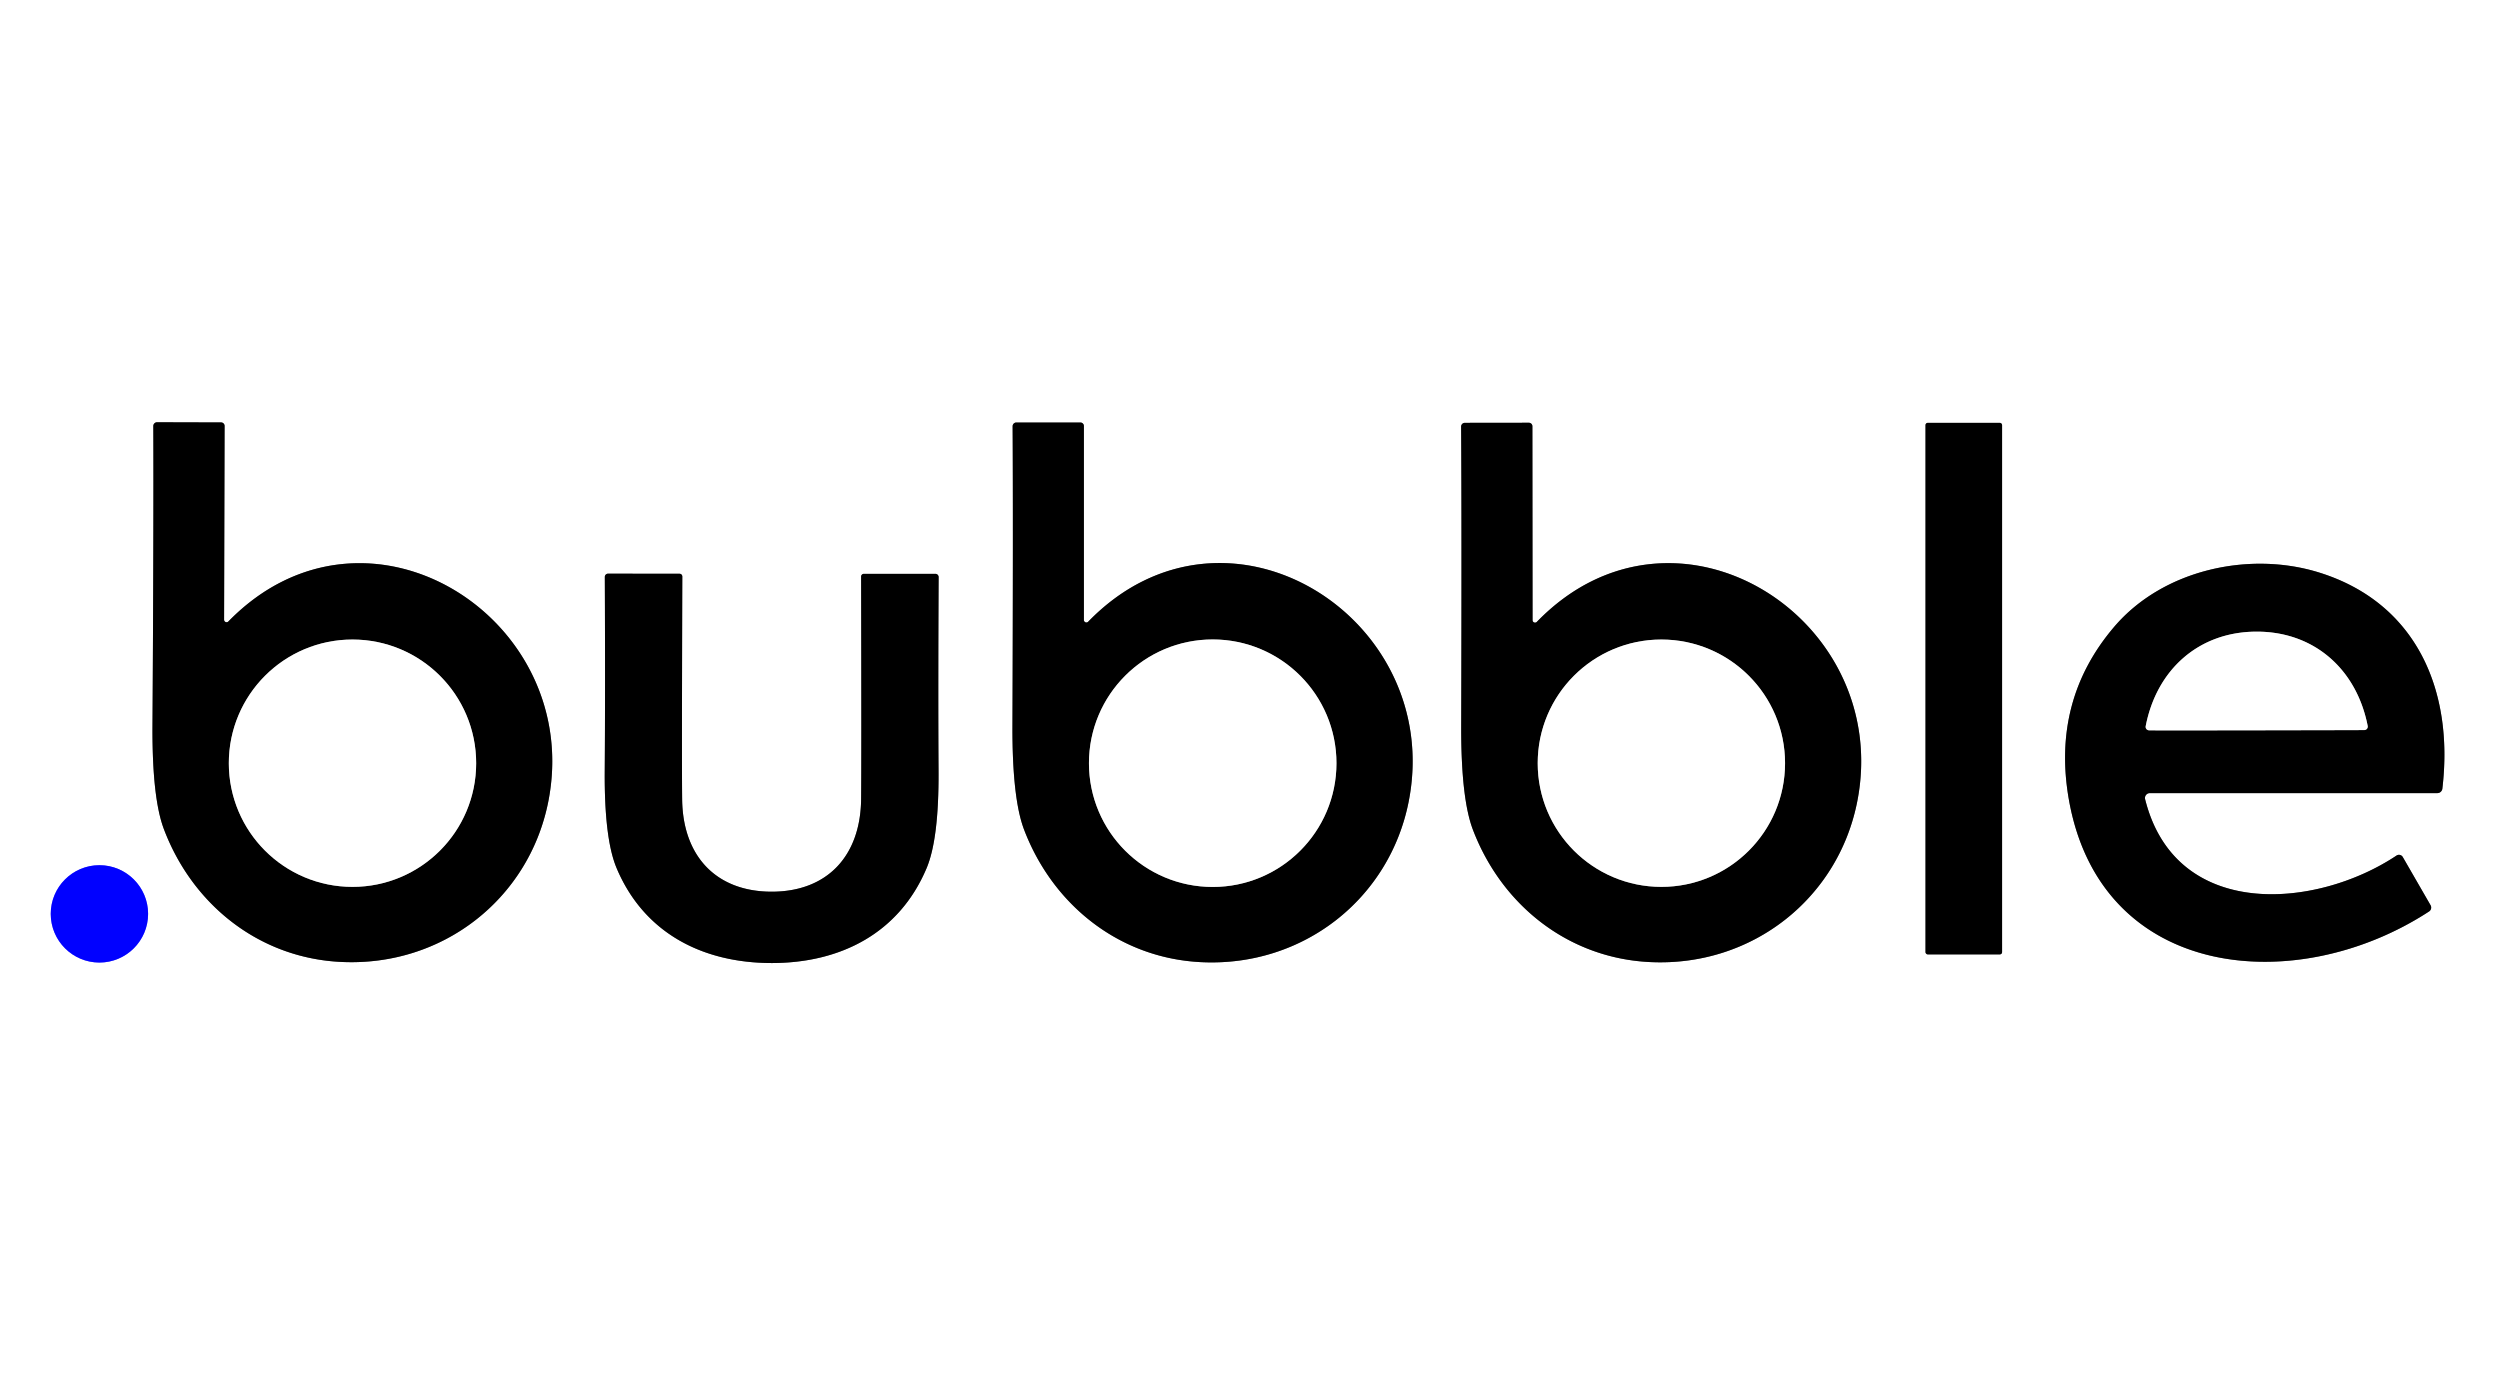 <?xml version="1.0" encoding="UTF-8" standalone="no"?>
<!DOCTYPE svg PUBLIC "-//W3C//DTD SVG 1.1//EN" "http://www.w3.org/Graphics/SVG/1.1/DTD/svg11.dtd">
<svg xmlns="http://www.w3.org/2000/svg" version="1.1" viewBox="0.00 0.00 301.00 167.00">
<rect x="0.00" y="0.00" width="301.00" height="167.00" fill="#333333" stroke="none"/>
<g stroke-width="2.00" fill="none" stroke-linecap="butt">
<path stroke="#808080" vector-effect="non-scaling-stroke" d="
  M 26.98 74.61
  L 27.04 51.28
  A 0.42 0.42 0.0 0 0 26.62 50.86
  L 18.92 50.84
  A 0.45 0.45 0.0 0 0 18.46 51.30
  Q 18.51 62.97 18.36 87.39
  Q 18.31 96.06 19.73 99.82
  C 23.19 108.97 31.26 115.38 41.14 115.82
  C 53.28 116.38 63.63 108.26 65.99 96.63
  C 70.46 74.50 44.17 57.75 27.50 74.82
  A 0.30 0.30 0.0 0 1 26.98 74.61"
/>
<path stroke="#808080" vector-effect="non-scaling-stroke" d="
  M 130.50 74.64
  L 130.50 51.29
  A 0.42 0.42 0.0 0 0 130.08 50.87
  L 122.37 50.87
  A 0.45 0.45 0.0 0 0 121.92 51.33
  Q 121.99 63.01 121.90 87.45
  Q 121.87 96.13 123.30 99.89
  C 126.79 109.04 134.88 115.43 144.77 115.85
  C 156.92 116.38 167.26 108.23 169.59 96.58
  C 174.02 74.42 147.66 57.72 131.02 74.85
  A 0.30 0.30 0.0 0 1 130.50 74.64"
/>
<path stroke="#808080" vector-effect="non-scaling-stroke" d="
  M 184.52 74.66
  L 184.50 51.32
  A 0.42 0.42 0.0 0 0 184.08 50.90
  L 176.37 50.91
  A 0.45 0.45 0.0 0 0 175.92 51.37
  Q 176.00 63.04 175.93 87.47
  Q 175.91 96.15 177.34 99.90
  C 180.83 109.05 188.92 115.43 198.81 115.84
  C 210.95 116.36 221.28 108.21 223.60 96.56
  C 228.01 74.41 201.65 57.74 185.04 74.87
  A 0.30 0.30 0.0 0 1 184.52 74.66"
/>
<path stroke="#808080" vector-effect="non-scaling-stroke" d="
  M 241.05 51.18
  A 0.27 0.27 0.0 0 0 240.78 50.91
  L 232.10 50.91
  A 0.27 0.27 0.0 0 0 231.83 51.18
  L 231.83 114.64
  A 0.27 0.27 0.0 0 0 232.10 114.91
  L 240.78 114.91
  A 0.27 0.27 0.0 0 0 241.05 114.64
  L 241.05 51.18"
/>
<path stroke="#808080" vector-effect="non-scaling-stroke" d="
  M 258.84 95.49
  L 293.46 95.49
  A 0.61 0.60 -86.8 0 0 294.06 94.95
  C 295.47 83.05 290.88 72.56 279.22 68.93
  C 270.88 66.33 260.45 68.54 254.54 75.48
  Q 247.00 84.34 249.09 96.26
  C 252.94 118.10 276.54 120.13 292.46 109.74
  A 0.56 0.56 0.0 0 0 292.64 108.99
  L 289.29 103.18
  A 0.53 0.53 0.0 0 0 288.54 103.01
  C 278.81 109.49 261.92 110.85 258.27 96.22
  A 0.59 0.59 0.0 0 1 258.84 95.49"
/>
<path stroke="#808080" vector-effect="non-scaling-stroke" d="
  M 92.90 115.95
  C 101.25 115.95 108.27 112.33 111.56 104.53
  Q 113.05 101.00 113.00 92.83
  Q 112.94 83.53 113.01 69.48
  A 0.39 0.39 0.0 0 0 112.62 69.09
  L 104.01 69.09
  A 0.33 0.33 0.0 0 0 103.68 69.42
  Q 103.73 91.85 103.68 96.23
  C 103.60 103.09 99.58 107.36 92.90 107.36
  C 86.22 107.35 82.20 103.08 82.13 96.22
  Q 82.08 91.84 82.15 69.41
  A 0.33 0.33 0.0 0 0 81.82 69.08
  L 73.21 69.07
  A 0.39 0.39 0.0 0 0 72.82 69.46
  Q 72.88 83.51 72.81 92.81
  Q 72.75 100.98 74.24 104.52
  C 77.52 112.31 84.54 115.94 92.90 115.95"
/>
<path stroke="#8080ff" vector-effect="non-scaling-stroke" d="
  M 17.83 110.03
  A 5.86 5.86 0.0 0 0 11.97 104.17
  A 5.86 5.86 0.0 0 0 6.11 110.03
  A 5.86 5.86 0.0 0 0 11.97 115.89
  A 5.86 5.86 0.0 0 0 17.83 110.03"
/>
<path stroke="#808080" vector-effect="non-scaling-stroke" d="
  M 57.33 91.89
  A 14.89 14.89 0.0 0 0 42.44 77.00
  A 14.89 14.89 0.0 0 0 27.55 91.89
  A 14.89 14.89 0.0 0 0 42.44 106.78
  A 14.89 14.89 0.0 0 0 57.33 91.89"
/>
<path stroke="#808080" vector-effect="non-scaling-stroke" d="
  M 160.91 91.89
  A 14.90 14.90 0.0 0 0 146.01 76.99
  A 14.90 14.90 0.0 0 0 131.11 91.89
  A 14.90 14.90 0.0 0 0 146.01 106.79
  A 14.90 14.90 0.0 0 0 160.91 91.89"
/>
<path stroke="#808080" vector-effect="non-scaling-stroke" d="
  M 214.92 91.89
  A 14.89 14.89 0.0 0 0 200.03 77.00
  A 14.89 14.89 0.0 0 0 185.14 91.89
  A 14.89 14.89 0.0 0 0 200.03 106.78
  A 14.89 14.89 0.0 0 0 214.92 91.89"
/>
<path stroke="#808080" vector-effect="non-scaling-stroke" d="
  M 271.71 87.93
  Q 284.27 87.91 284.68 87.90
  A 0.42 0.42 0.0 0 0 285.07 87.40
  C 283.74 80.61 278.66 76.04 271.69 76.05
  C 264.72 76.06 259.65 80.64 258.34 87.44
  A 0.42 0.42 0.0 0 0 258.74 87.93
  Q 259.15 87.95 271.71 87.93"
/>
</g>
<path fill="#ffffff" d="
  M 301.00 0.00
  L 301.00 167.00
  L 0.00 167.00
  L 0.00 0.00
  L 301.00 0.00
  Z
  M 26.98 74.61
  L 27.04 51.28
  A 0.42 0.42 0.0 0 0 26.62 50.86
  L 18.92 50.84
  A 0.45 0.45 0.0 0 0 18.46 51.30
  Q 18.51 62.97 18.36 87.39
  Q 18.31 96.06 19.73 99.82
  C 23.19 108.97 31.26 115.38 41.14 115.82
  C 53.28 116.38 63.63 108.26 65.99 96.63
  C 70.46 74.50 44.17 57.75 27.50 74.82
  A 0.30 0.30 0.0 0 1 26.98 74.61
  Z
  M 130.50 74.64
  L 130.50 51.29
  A 0.42 0.42 0.0 0 0 130.08 50.87
  L 122.37 50.87
  A 0.45 0.45 0.0 0 0 121.92 51.33
  Q 121.99 63.01 121.90 87.45
  Q 121.87 96.13 123.30 99.89
  C 126.79 109.04 134.88 115.43 144.77 115.85
  C 156.92 116.38 167.26 108.23 169.59 96.58
  C 174.02 74.42 147.66 57.72 131.02 74.85
  A 0.30 0.30 0.0 0 1 130.50 74.64
  Z
  M 184.52 74.66
  L 184.50 51.32
  A 0.42 0.42 0.0 0 0 184.08 50.90
  L 176.37 50.91
  A 0.45 0.45 0.0 0 0 175.92 51.37
  Q 176.00 63.04 175.93 87.47
  Q 175.91 96.15 177.34 99.90
  C 180.83 109.05 188.92 115.43 198.81 115.84
  C 210.95 116.36 221.28 108.21 223.60 96.56
  C 228.01 74.41 201.65 57.74 185.04 74.87
  A 0.30 0.30 0.0 0 1 184.52 74.66
  Z
  M 241.05 51.18
  A 0.27 0.27 0.0 0 0 240.78 50.91
  L 232.10 50.91
  A 0.27 0.27 0.0 0 0 231.83 51.18
  L 231.83 114.64
  A 0.27 0.27 0.0 0 0 232.10 114.91
  L 240.78 114.91
  A 0.27 0.27 0.0 0 0 241.05 114.64
  L 241.05 51.18
  Z
  M 258.84 95.49
  L 293.46 95.49
  A 0.61 0.60 -86.8 0 0 294.06 94.95
  C 295.47 83.05 290.88 72.56 279.22 68.93
  C 270.88 66.33 260.45 68.54 254.54 75.48
  Q 247.00 84.34 249.09 96.26
  C 252.94 118.10 276.54 120.13 292.46 109.74
  A 0.56 0.56 0.0 0 0 292.64 108.99
  L 289.29 103.18
  A 0.53 0.53 0.0 0 0 288.54 103.01
  C 278.81 109.49 261.92 110.85 258.27 96.22
  A 0.59 0.59 0.0 0 1 258.84 95.49
  Z
  M 92.90 115.95
  C 101.25 115.95 108.27 112.33 111.56 104.53
  Q 113.05 101.00 113.00 92.83
  Q 112.94 83.53 113.01 69.48
  A 0.39 0.39 0.0 0 0 112.62 69.09
  L 104.01 69.09
  A 0.33 0.33 0.0 0 0 103.68 69.42
  Q 103.73 91.85 103.68 96.23
  C 103.60 103.09 99.58 107.36 92.90 107.36
  C 86.22 107.35 82.20 103.08 82.13 96.22
  Q 82.08 91.84 82.15 69.41
  A 0.33 0.33 0.0 0 0 81.82 69.08
  L 73.21 69.07
  A 0.39 0.39 0.0 0 0 72.82 69.46
  Q 72.88 83.51 72.81 92.81
  Q 72.75 100.98 74.24 104.52
  C 77.52 112.31 84.54 115.94 92.90 115.95
  Z
  M 17.83 110.03
  A 5.86 5.86 0.0 0 0 11.97 104.17
  A 5.86 5.86 0.0 0 0 6.11 110.03
  A 5.86 5.86 0.0 0 0 11.97 115.89
  A 5.86 5.86 0.0 0 0 17.83 110.03
  Z"
/>
<path fill="#000000" d="
  M 26.98 74.61
  A 0.30 0.30 0.0 0 0 27.50 74.82
  C 44.17 57.75 70.46 74.50 65.99 96.63
  C 63.63 108.26 53.28 116.38 41.14 115.82
  C 31.26 115.38 23.19 108.97 19.73 99.82
  Q 18.31 96.06 18.36 87.39
  Q 18.51 62.97 18.46 51.30
  A 0.45 0.45 0.0 0 1 18.92 50.84
  L 26.62 50.86
  A 0.42 0.42 0.0 0 1 27.04 51.28
  L 26.98 74.61
  Z
  M 57.33 91.89
  A 14.89 14.89 0.0 0 0 42.44 77.00
  A 14.89 14.89 0.0 0 0 27.55 91.89
  A 14.89 14.89 0.0 0 0 42.44 106.78
  A 14.89 14.89 0.0 0 0 57.33 91.89
  Z"
/>
<path fill="#000000" d="
  M 130.50 74.64
  A 0.30 0.30 0.0 0 0 131.02 74.85
  C 147.66 57.72 174.02 74.42 169.59 96.58
  C 167.26 108.23 156.92 116.38 144.77 115.85
  C 134.88 115.43 126.79 109.04 123.30 99.89
  Q 121.87 96.13 121.90 87.45
  Q 121.99 63.01 121.92 51.33
  A 0.45 0.45 0.0 0 1 122.37 50.87
  L 130.08 50.87
  A 0.42 0.42 0.0 0 1 130.50 51.29
  L 130.50 74.64
  Z
  M 160.91 91.89
  A 14.90 14.90 0.0 0 0 146.01 76.99
  A 14.90 14.90 0.0 0 0 131.11 91.89
  A 14.90 14.90 0.0 0 0 146.01 106.79
  A 14.90 14.90 0.0 0 0 160.91 91.89
  Z"
/>
<path fill="#000000" d="
  M 184.52 74.66
  A 0.30 0.30 0.0 0 0 185.04 74.87
  C 201.65 57.74 228.01 74.41 223.60 96.56
  C 221.28 108.21 210.95 116.36 198.81 115.84
  C 188.92 115.43 180.83 109.05 177.34 99.90
  Q 175.91 96.15 175.93 87.47
  Q 176.00 63.04 175.92 51.37
  A 0.45 0.45 0.0 0 1 176.37 50.91
  L 184.08 50.90
  A 0.42 0.42 0.0 0 1 184.50 51.32
  L 184.52 74.66
  Z
  M 214.92 91.89
  A 14.89 14.89 0.0 0 0 200.03 77.00
  A 14.89 14.89 0.0 0 0 185.14 91.89
  A 14.89 14.89 0.0 0 0 200.03 106.78
  A 14.89 14.89 0.0 0 0 214.92 91.89
  Z"
/>
<rect fill="#000000" x="231.83" y="50.91" width="9.22" height="64.00" rx="0.27"/>
<path fill="#000000" d="
  M 258.27 96.22
  C 261.92 110.85 278.81 109.49 288.54 103.01
  A 0.53 0.53 0.0 0 1 289.29 103.18
  L 292.64 108.99
  A 0.56 0.56 0.0 0 1 292.46 109.74
  C 276.54 120.13 252.94 118.10 249.09 96.26
  Q 247.00 84.34 254.54 75.48
  C 260.45 68.54 270.88 66.33 279.22 68.93
  C 290.88 72.56 295.47 83.05 294.06 94.95
  A 0.61 0.60 -86.8 0 1 293.46 95.49
  L 258.84 95.49
  A 0.59 0.59 0.0 0 0 258.27 96.22
  Z
  M 271.71 87.93
  Q 284.27 87.91 284.68 87.90
  A 0.42 0.42 0.0 0 0 285.07 87.40
  C 283.74 80.61 278.66 76.04 271.69 76.05
  C 264.72 76.06 259.65 80.64 258.34 87.44
  A 0.42 0.42 0.0 0 0 258.74 87.93
  Q 259.15 87.95 271.71 87.93
  Z"
/>
<path fill="#000000" d="
  M 92.90 107.36
  C 99.58 107.36 103.60 103.09 103.68 96.23
  Q 103.73 91.85 103.68 69.42
  A 0.33 0.33 0.0 0 1 104.01 69.09
  L 112.62 69.09
  A 0.39 0.39 0.0 0 1 113.01 69.48
  Q 112.94 83.53 113.00 92.83
  Q 113.05 101.00 111.56 104.53
  C 108.27 112.33 101.25 115.95 92.90 115.95
  C 84.54 115.94 77.52 112.31 74.24 104.52
  Q 72.75 100.98 72.81 92.81
  Q 72.88 83.51 72.82 69.46
  A 0.39 0.39 0.0 0 1 73.21 69.07
  L 81.82 69.08
  A 0.33 0.33 0.0 0 1 82.15 69.41
  Q 82.08 91.84 82.13 96.22
  C 82.20 103.08 86.22 107.35 92.90 107.36
  Z"
/>
<path fill="#ffffff" d="
  M 271.69 76.05
  C 278.66 76.04 283.74 80.61 285.07 87.40
  A 0.42 0.42 0.0 0 1 284.68 87.90
  Q 284.27 87.91 271.71 87.93
  Q 259.15 87.95 258.74 87.93
  A 0.42 0.42 0.0 0 1 258.34 87.44
  C 259.65 80.64 264.72 76.06 271.69 76.05
  Z"
/>
<circle fill="#ffffff" cx="42.44" cy="91.89" r="14.89"/>
<circle fill="#ffffff" cx="146.01" cy="91.89" r="14.90"/>
<circle fill="#ffffff" cx="200.03" cy="91.89" r="14.89"/>
<circle fill="#0101ff" cx="11.97" cy="110.03" r="5.86"/>
</svg>
